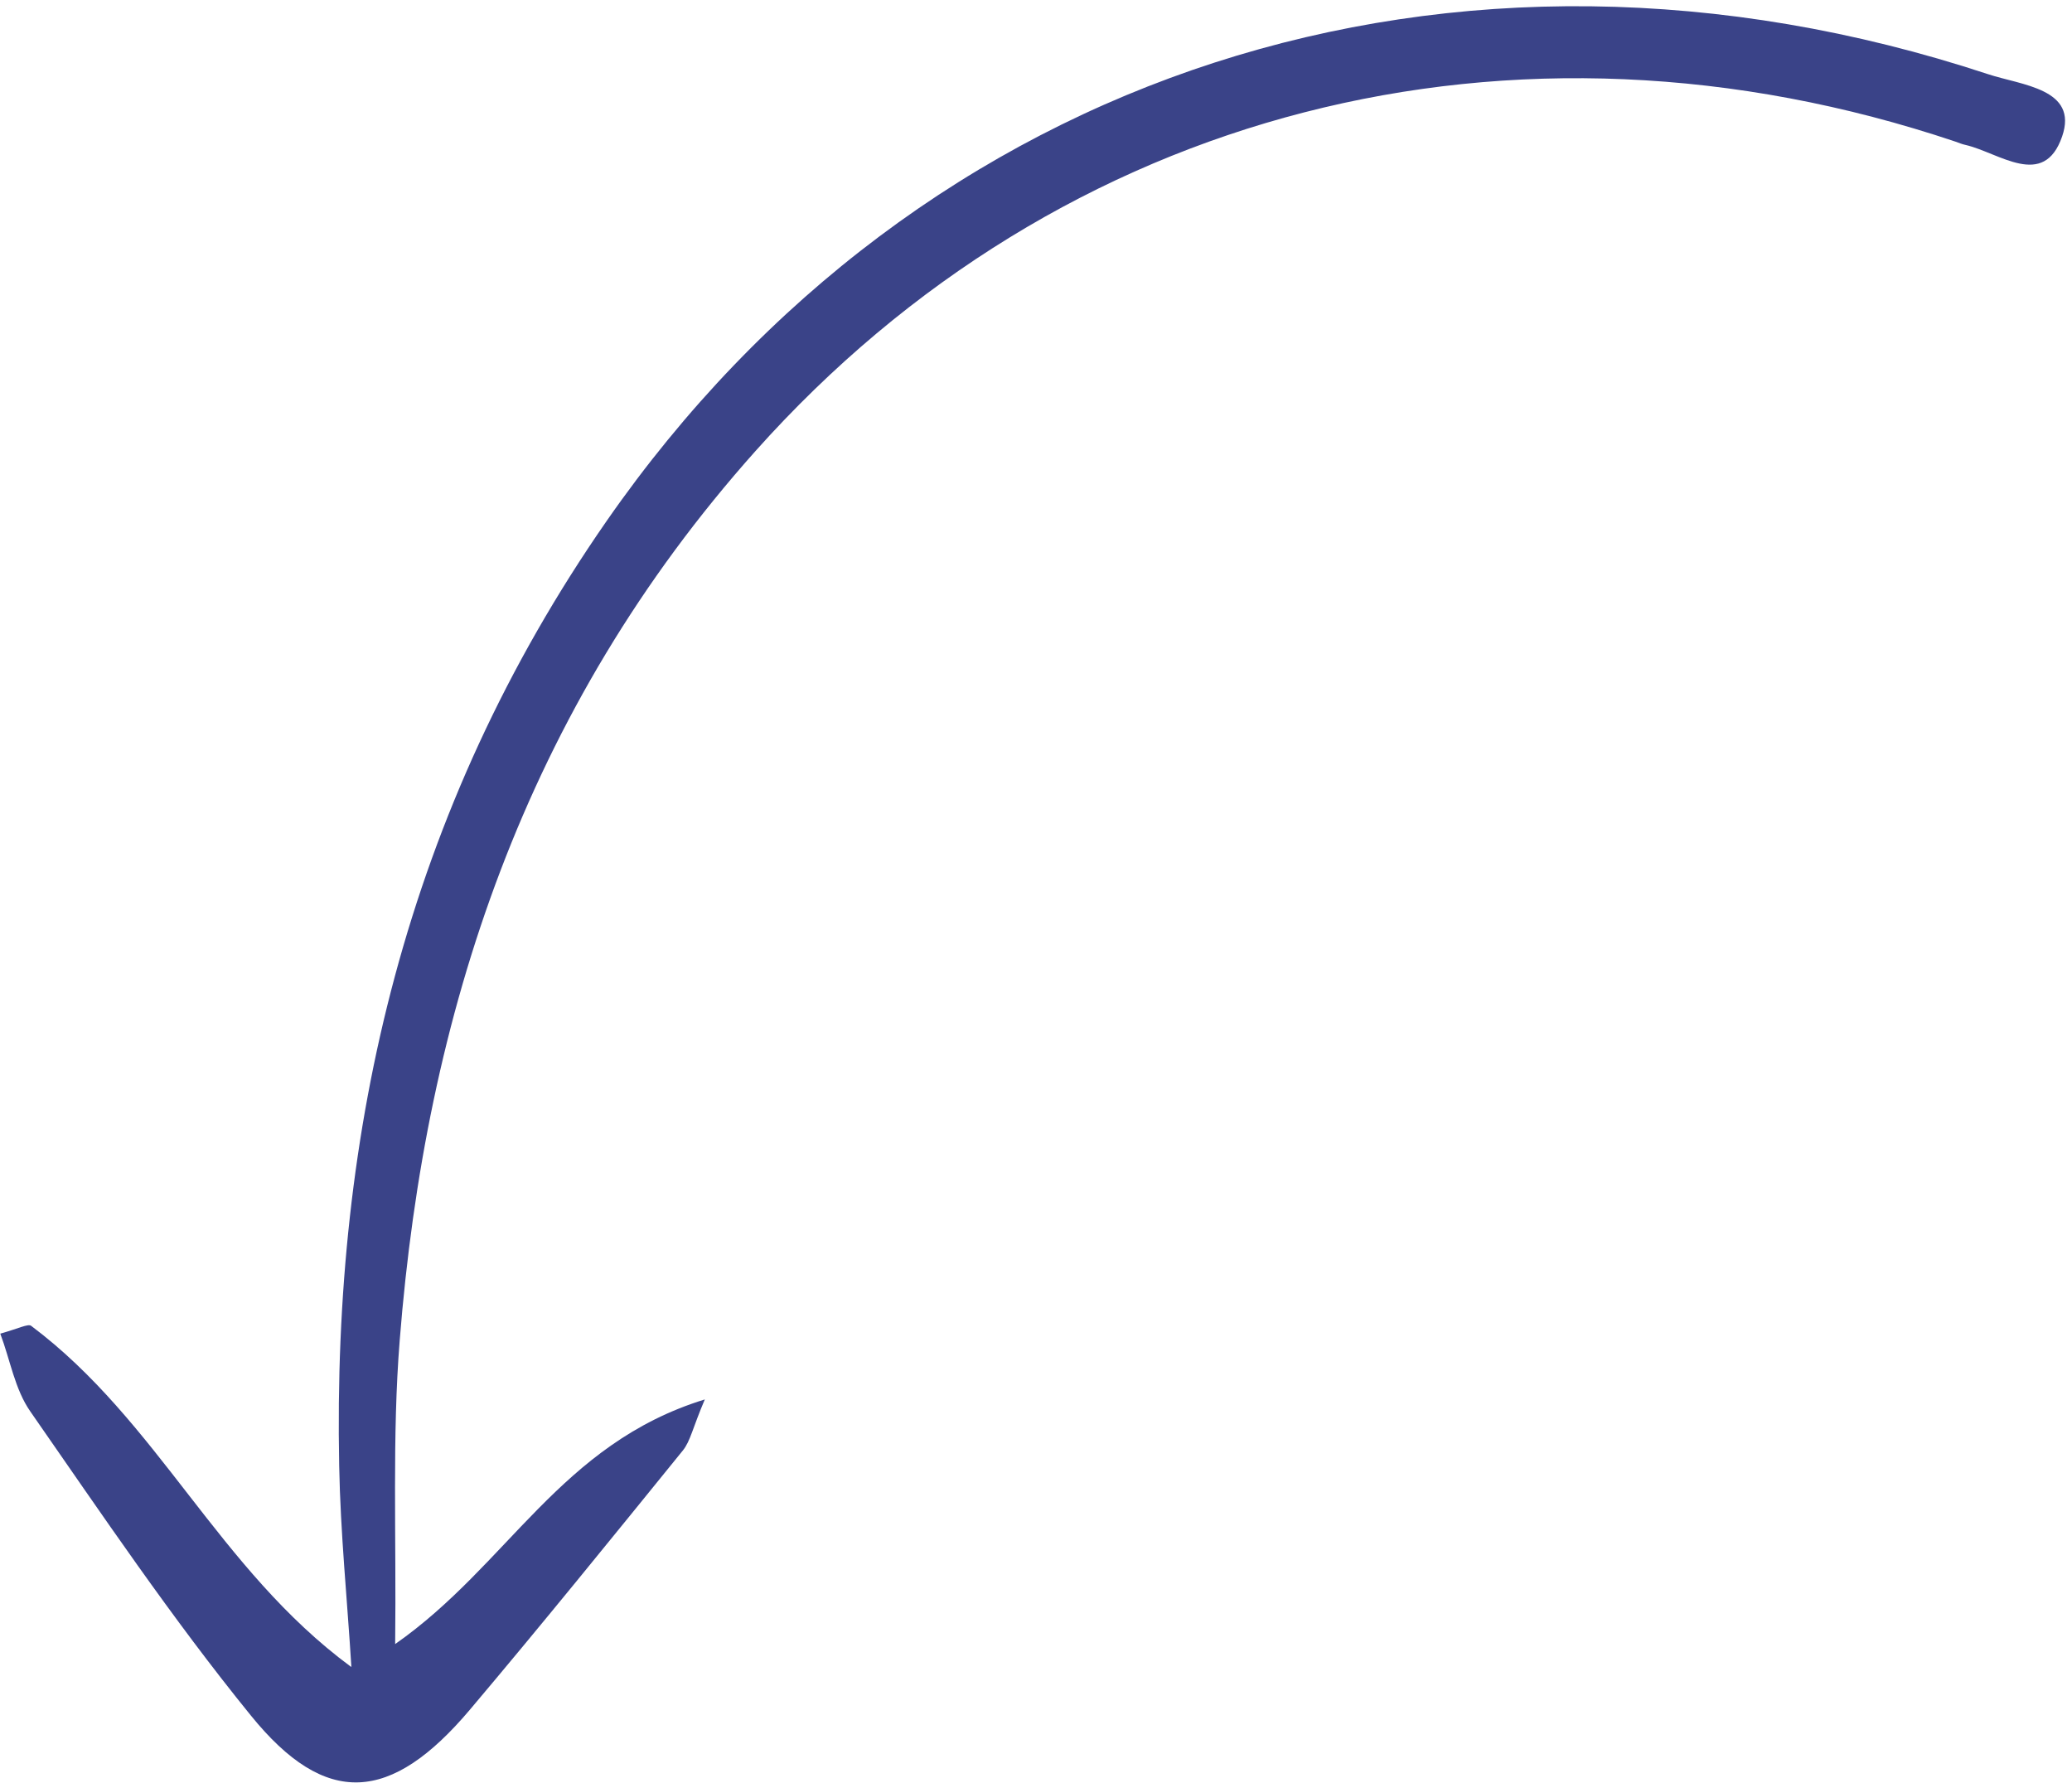 <svg width="186" height="160" viewBox="0 0 186 160" fill="none" xmlns="http://www.w3.org/2000/svg">
<path d="M31.503 149.601C19.568 140.788 14.224 127.567 2.79 118.996C2.521 118.795 1.637 119.252 0.025 119.703C0.926 122.094 1.329 124.689 2.724 126.69C9.137 135.909 15.412 145.233 22.522 153.98C29.243 162.273 35.086 161.852 42.181 153.456C48.673 145.771 54.98 137.978 61.305 130.181C61.978 129.342 62.172 128.181 63.27 125.607C50.281 129.609 45.638 140.462 35.473 147.564C35.585 137.642 35.192 128.932 35.883 120.28C38.197 91.027 47.054 63.75 67.817 40.485C95.246 9.756 135.888 -0.607 175.544 12.714C175.831 12.818 176.122 12.94 176.42 13.004C179.45 13.692 183.461 17.032 185.114 12.248C186.597 7.949 181.457 7.655 178.434 6.648C130.543 -9.15 82.547 6.332 54.451 46.769C36.402 72.75 29.845 101.398 30.448 131.551C30.561 137.583 31.17 143.58 31.541 149.592L31.503 149.601Z" fill="#3A4388"/>
</svg>
